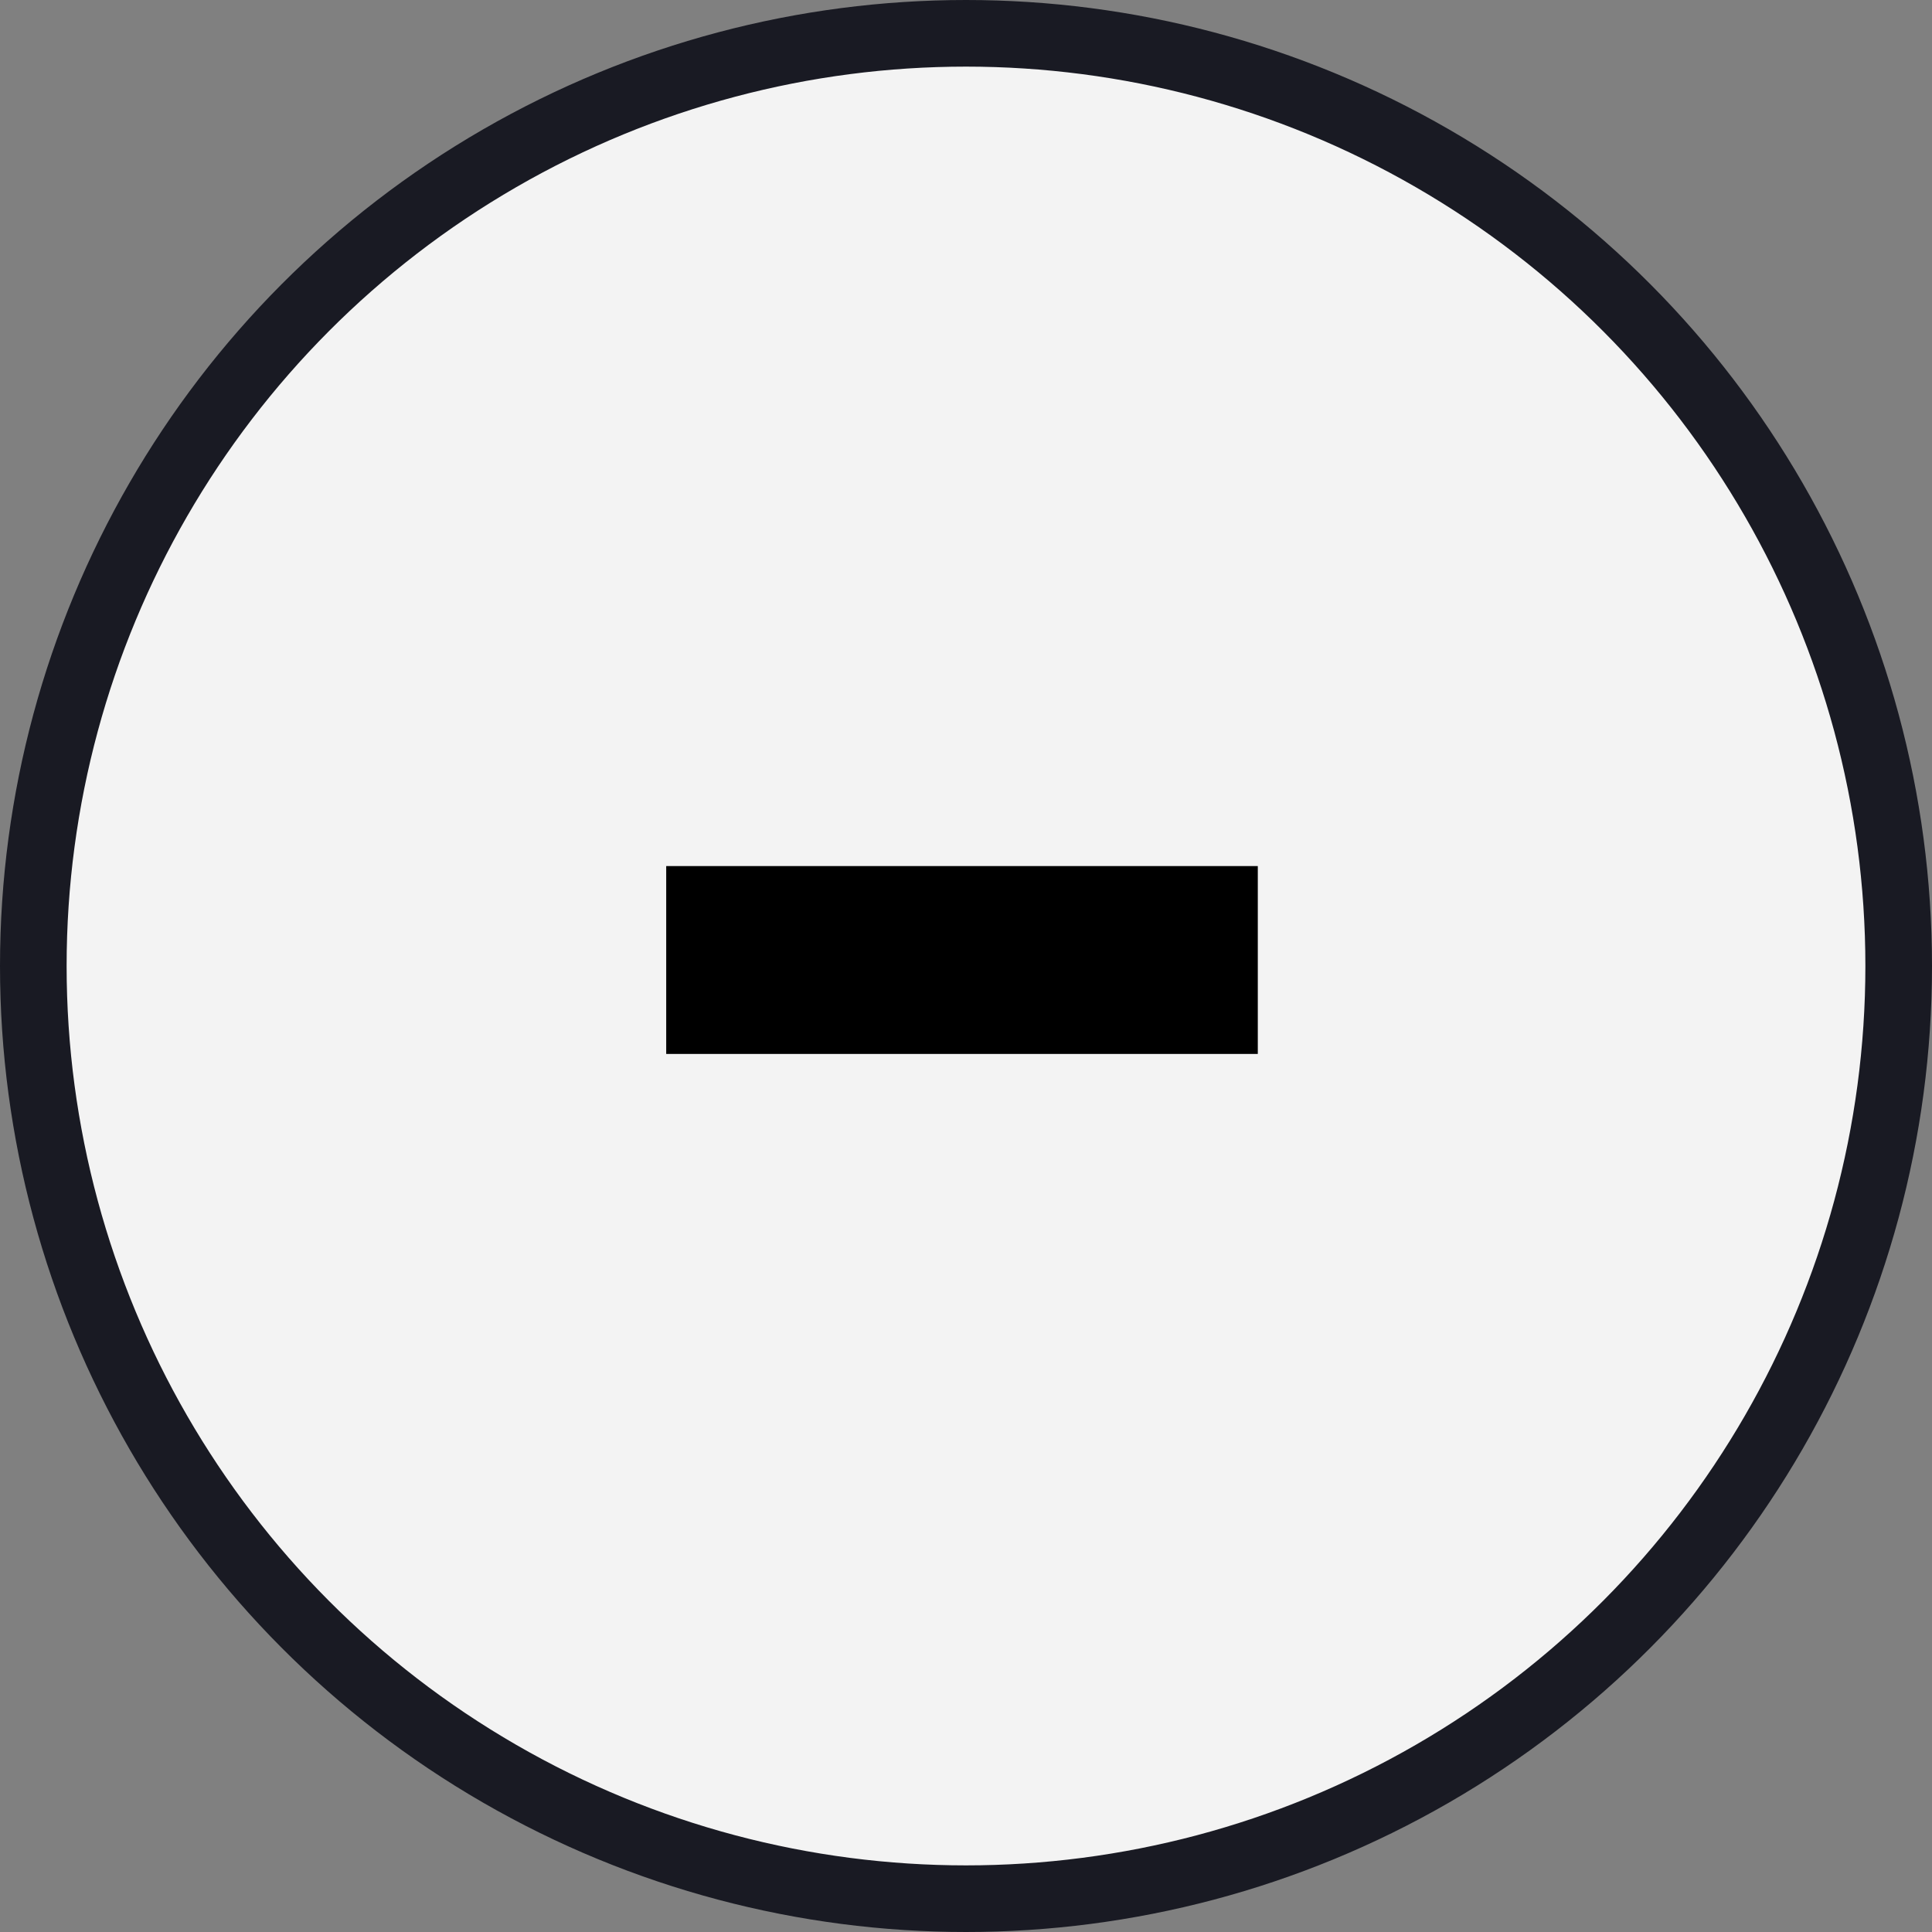 <svg width="58" height="58" viewBox="0 0 58 58" fill="none" xmlns="http://www.w3.org/2000/svg">
<rect x="0" y="0" width="58" height="58" fill="#808080" stroke="none"/>
<g id="Plus icon">
<circle id="Ellipse 30" cx="29" cy="29" r="28" fill="#F3F3F3" stroke="#191A23" stroke-width="2"/>
<path id="-" d="M20 31.64V26H37.76V31.64H20Z" fill="black"/>
</g>
</svg>
